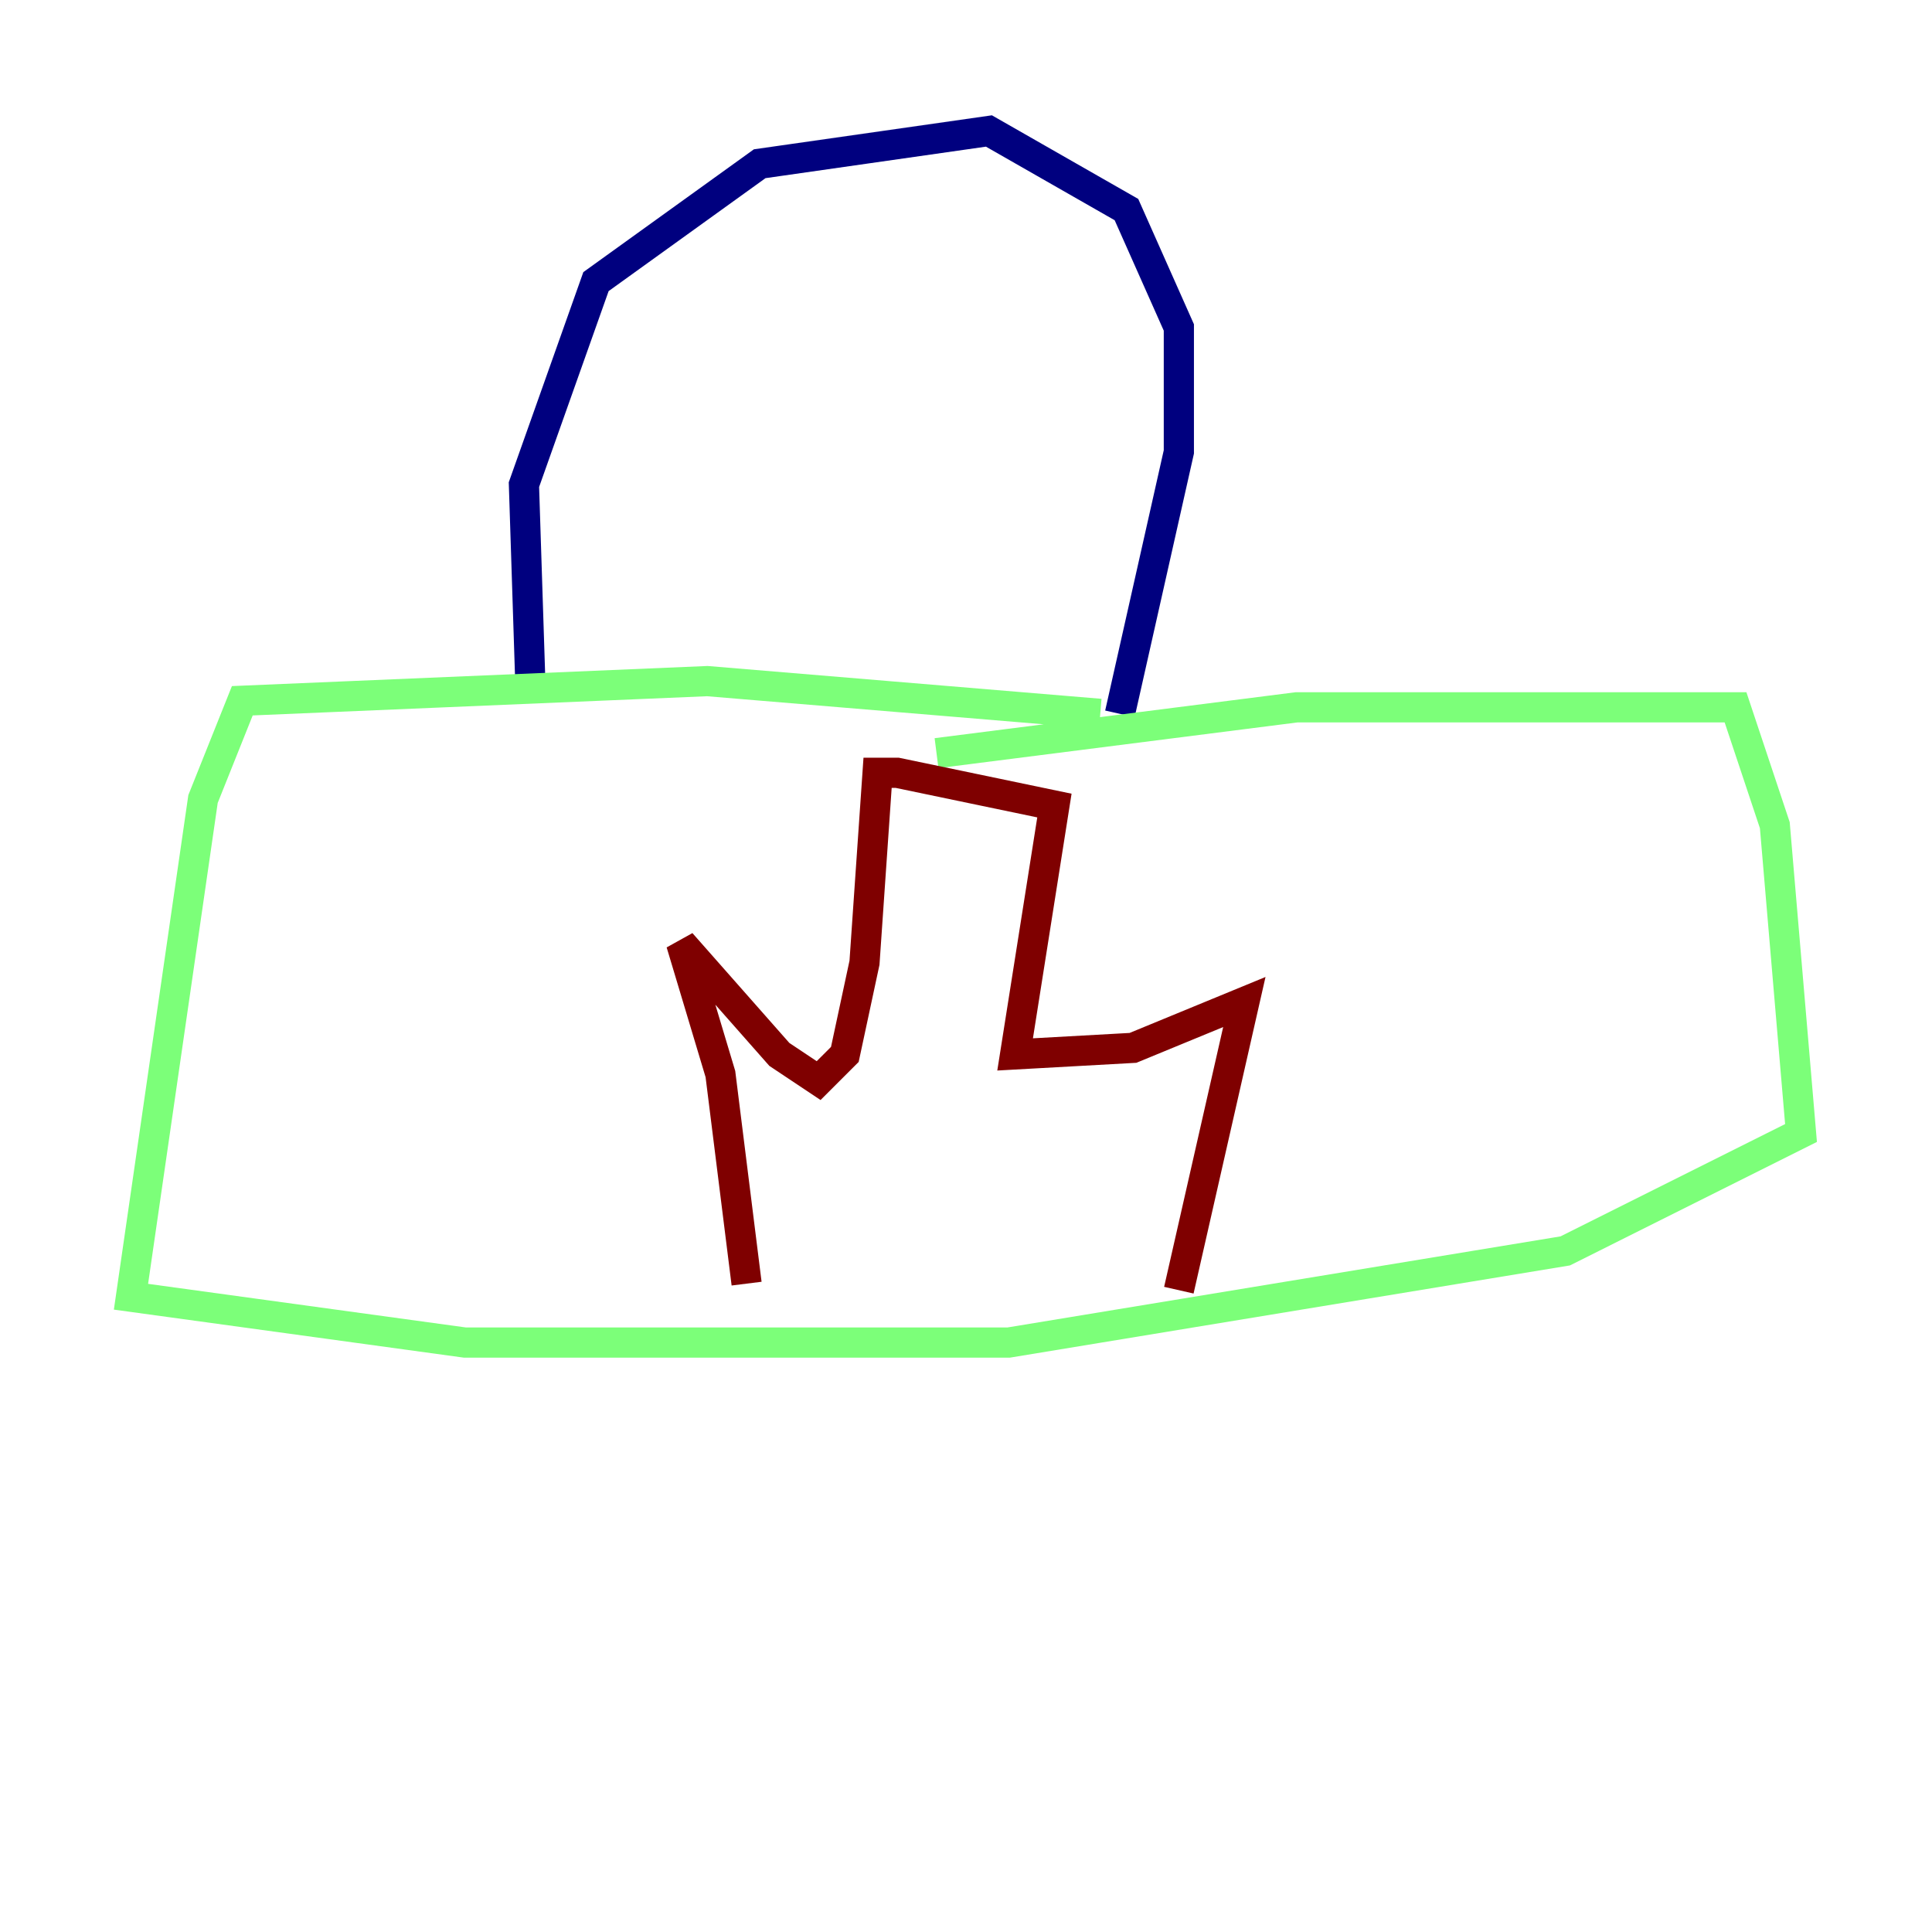 <?xml version="1.0" encoding="utf-8" ?>
<svg baseProfile="tiny" height="128" version="1.2" viewBox="0,0,128,128" width="128" xmlns="http://www.w3.org/2000/svg" xmlns:ev="http://www.w3.org/2001/xml-events" xmlns:xlink="http://www.w3.org/1999/xlink"><defs /><polyline fill="none" points="35.146,45.559 34.712,32.108 39.485,18.658 50.332,10.848 65.519,8.678 74.63,13.885 78.102,21.695 78.102,29.939 74.197,47.295" stroke="#00007f" stroke-width="2" /><polyline fill="none" points="72.895,47.295 46.861,45.125 16.054,46.427 13.451,52.936 8.678,85.912 30.807,88.949 66.82,88.949 103.702,82.875 119.322,75.064 117.586,54.671 114.983,46.861 85.912,46.861 62.047,49.898" stroke="#7cff79" stroke-width="2" /><polyline fill="none" points="49.464,85.044 47.729,71.159 45.125,62.481 51.634,69.858 54.237,71.593 55.973,69.858 57.275,63.783 58.142,51.2 59.444,51.2 69.858,53.37 67.254,69.858 75.064,69.424 82.441,66.386 78.102,85.478" stroke="#7f0000" stroke-width="2" /></svg>